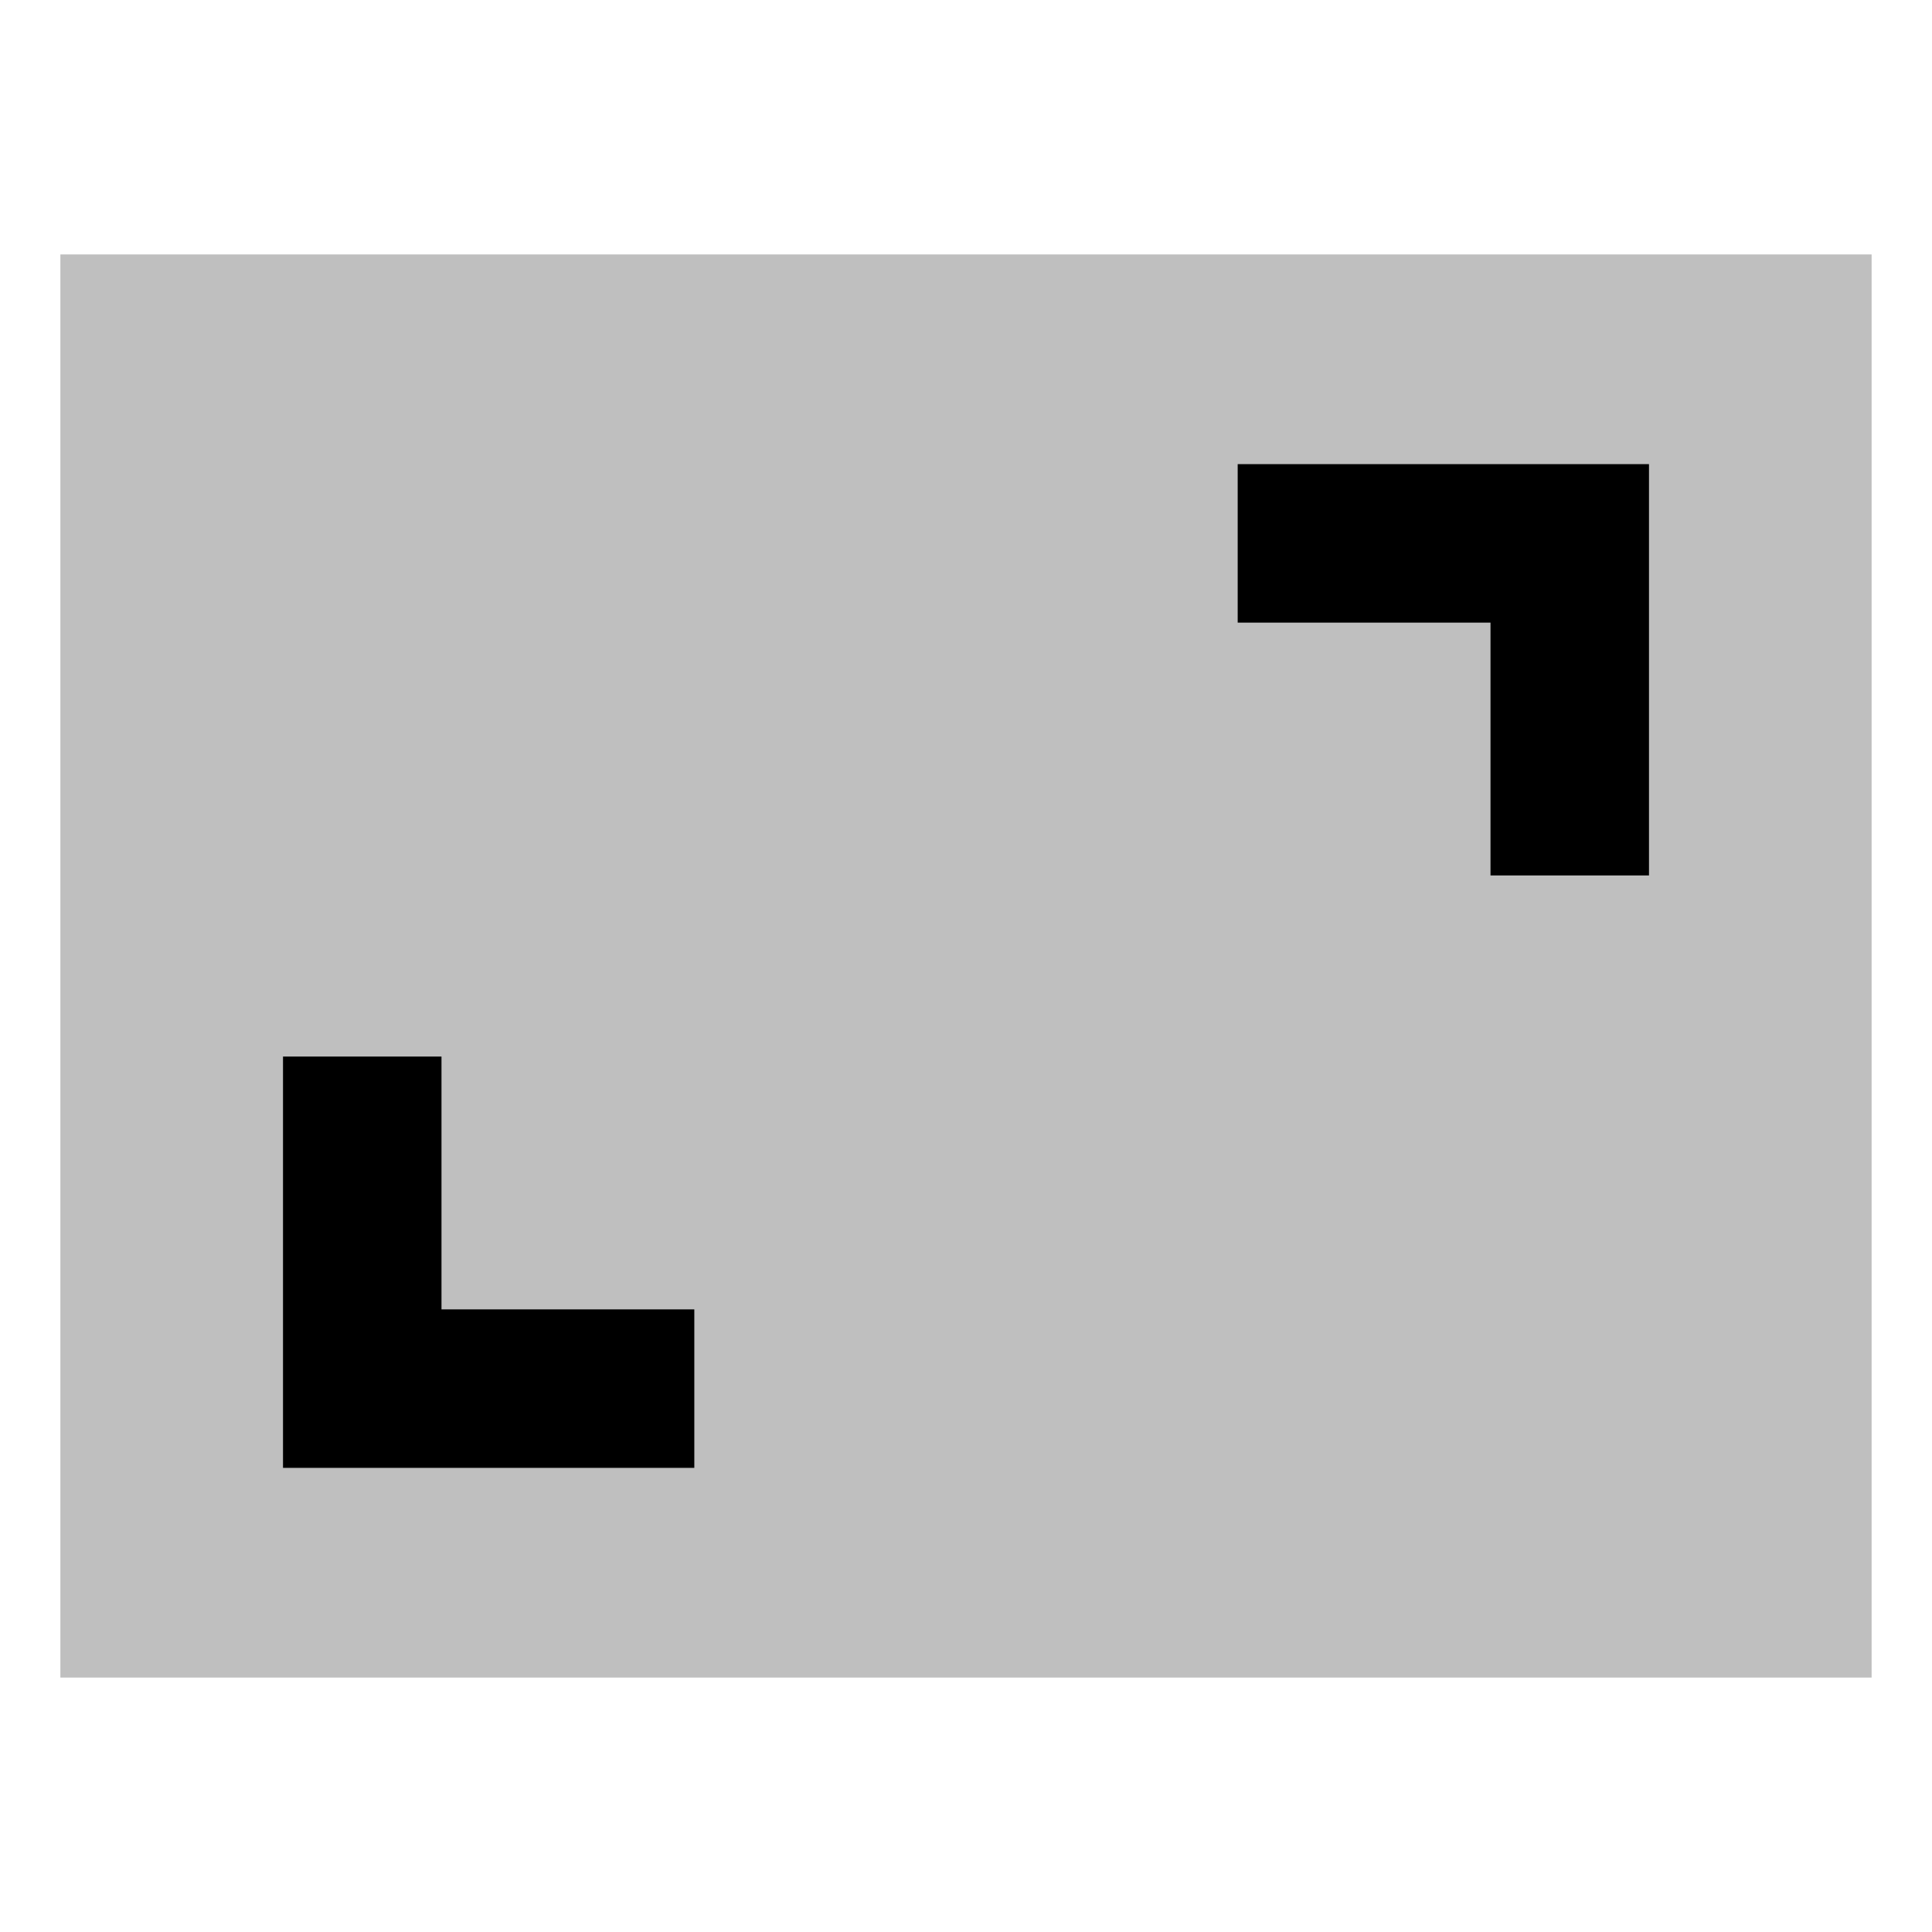 <svg xmlns="http://www.w3.org/2000/svg" viewBox="0 0 512 512">
	<title>Crop</title>
	<rect width="377.143" height="480" x="67.429" y="16" fill="currentColor" opacity="0.25" transform="rotate(-90 256 256)"></rect>
	<polygon fill="currentColor" points="437 232 395 232 395 165 328 165 328 123 437 123 437 232"></polygon>
	<polygon fill="currentColor" points="184 389 75 389 75 280 117 280 117 347 184 347 184 389"></polygon>
</svg>
